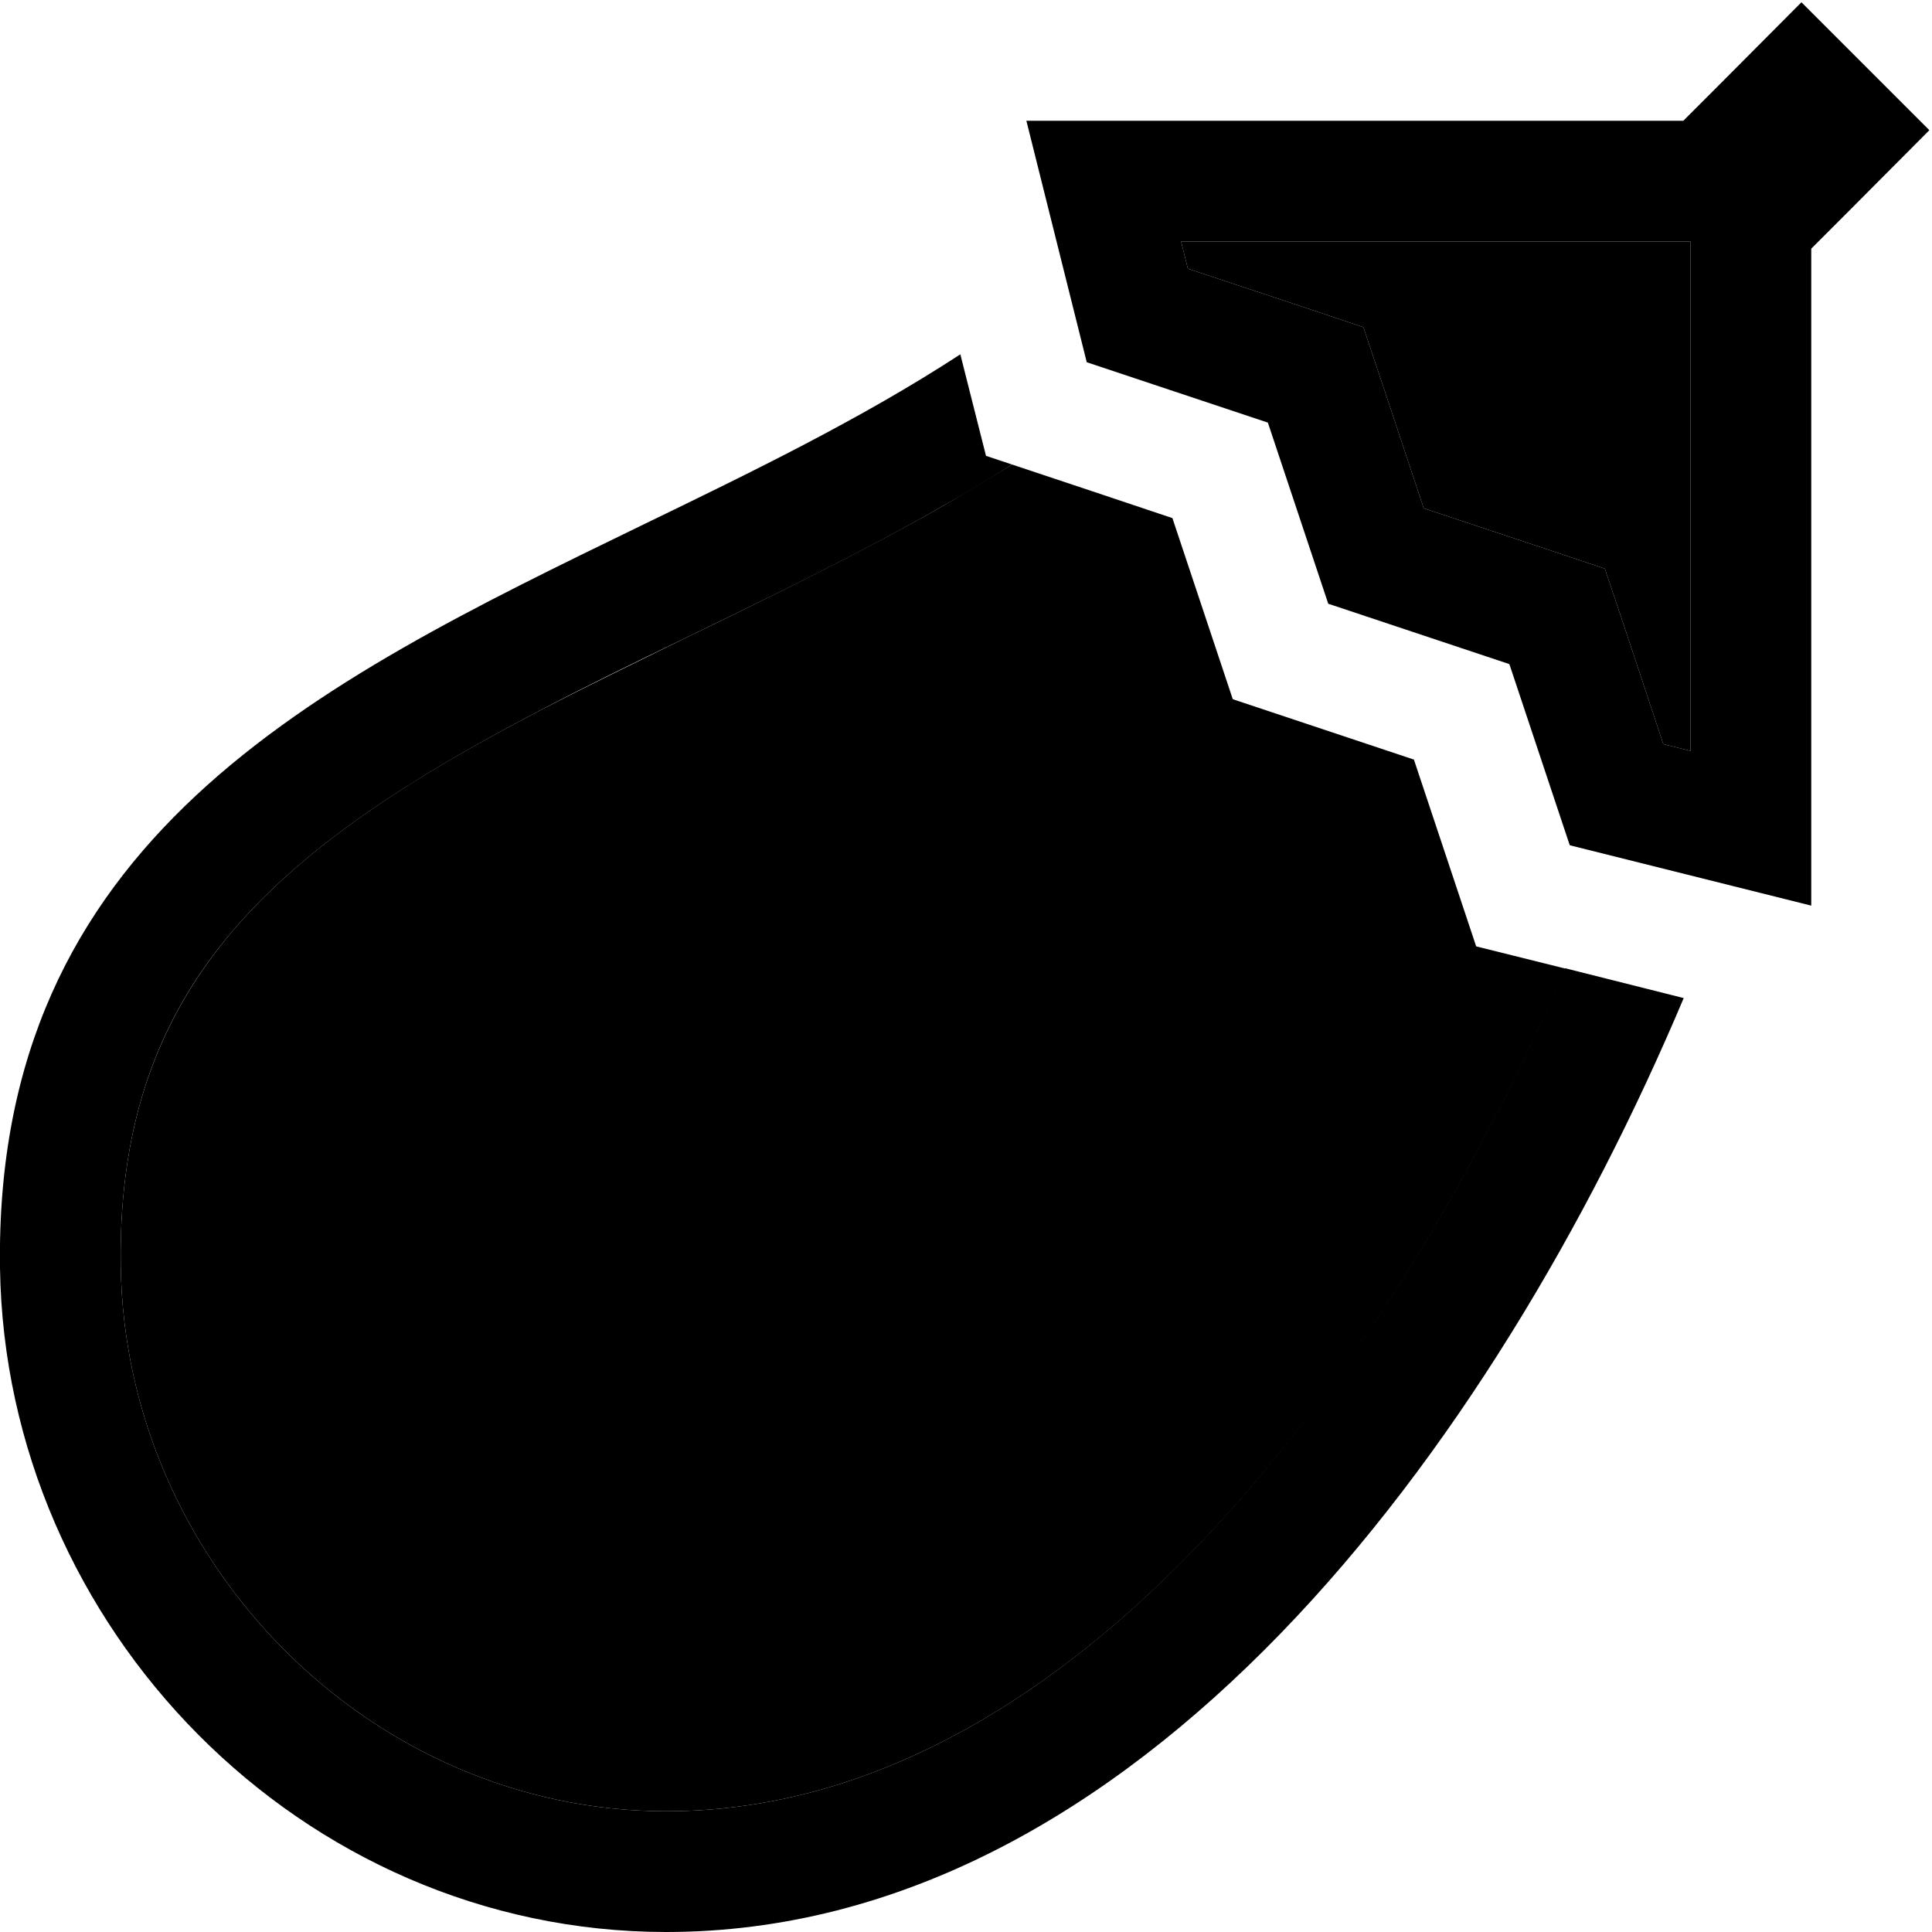 <svg xmlns="http://www.w3.org/2000/svg" width="24" height="24" viewBox="0 0 512 512"><path class="pr-icon-duotone-secondary" d="M32 335.5c-.6-39.7 11.2-66.9 29.4-88.5c19.2-22.6 46.8-40.5 80.9-58.3c11.9-6.2 25.5-12.8 39.5-19.7c22.9-11.1 47.2-23 68.4-35.1c6-3.5 12-7.1 18-10.8c14.2 4.7 28.4 9.5 42.5 14.2l16 48 48 16 16.5 49.5c7.9 2 15.8 3.9 23.7 5.9c-16.2 37.4-36.9 75.6-61.6 109.8C303.6 434.9 243.1 480.1 176.4 480C98 479.9 33.1 413.9 32 335.5zM313 64l133.1 0 1.9 0 0 1.9L448 199l-7.2-1.8-10.4-31.3-5.1-15.2-15.2-5.1-32.8-10.9-10.9-32.8-5.1-15.2-15.2-5.1L314.8 71.2 313 64z"/><path class="pr-icon-duotone-primary" d="M488.7 57.2L480 65.9 480 207l0 33-32-8-32-8-16-48-48-16-16-48L288 96l-8-32-8-32 33 0 141.1 0 8.7-8.7L477.4 .6l11.3 11.3 11.3 11.3 11.3 11.3L488.7 57.2zM448 65.9l0-1.9-1.9 0L313 64l1.8 7.2 31.3 10.4 15.2 5.1 5.1 15.2 10.9 32.8 32.8 10.9 15.2 5.1 5.1 15.2 10.4 31.3L448 199l0-133.1zM169.9 139.3c29.1-14.1 58.4-28.3 84.6-45.4l2.5 9.9 4.3 17 6.9 2.3c-5.9 3.8-11.9 7.4-18 10.8c-21.2 12.2-45.5 24-68.4 35.1c0 0 0 0 0 0s0 0 0 0s0 0 0 0s0 0 0 0c-14.1 6.8-27.6 13.4-39.5 19.7c-34 17.8-61.7 35.7-80.9 58.3c-18.2 21.5-30 48.8-29.4 88.5C33.1 413.9 98 479.9 176.4 480c66.7 .1 127.2-45.1 176.8-113.6c24.7-34.1 45.4-72.3 61.6-109.8l31.4 7.9C395.9 383.7 301.3 512.1 176.4 512C79.9 511.9 1.4 431.3 0 336C-1.6 222.5 83.4 181.3 169.9 139.3c0 0 0 0 0 0z"/></svg>